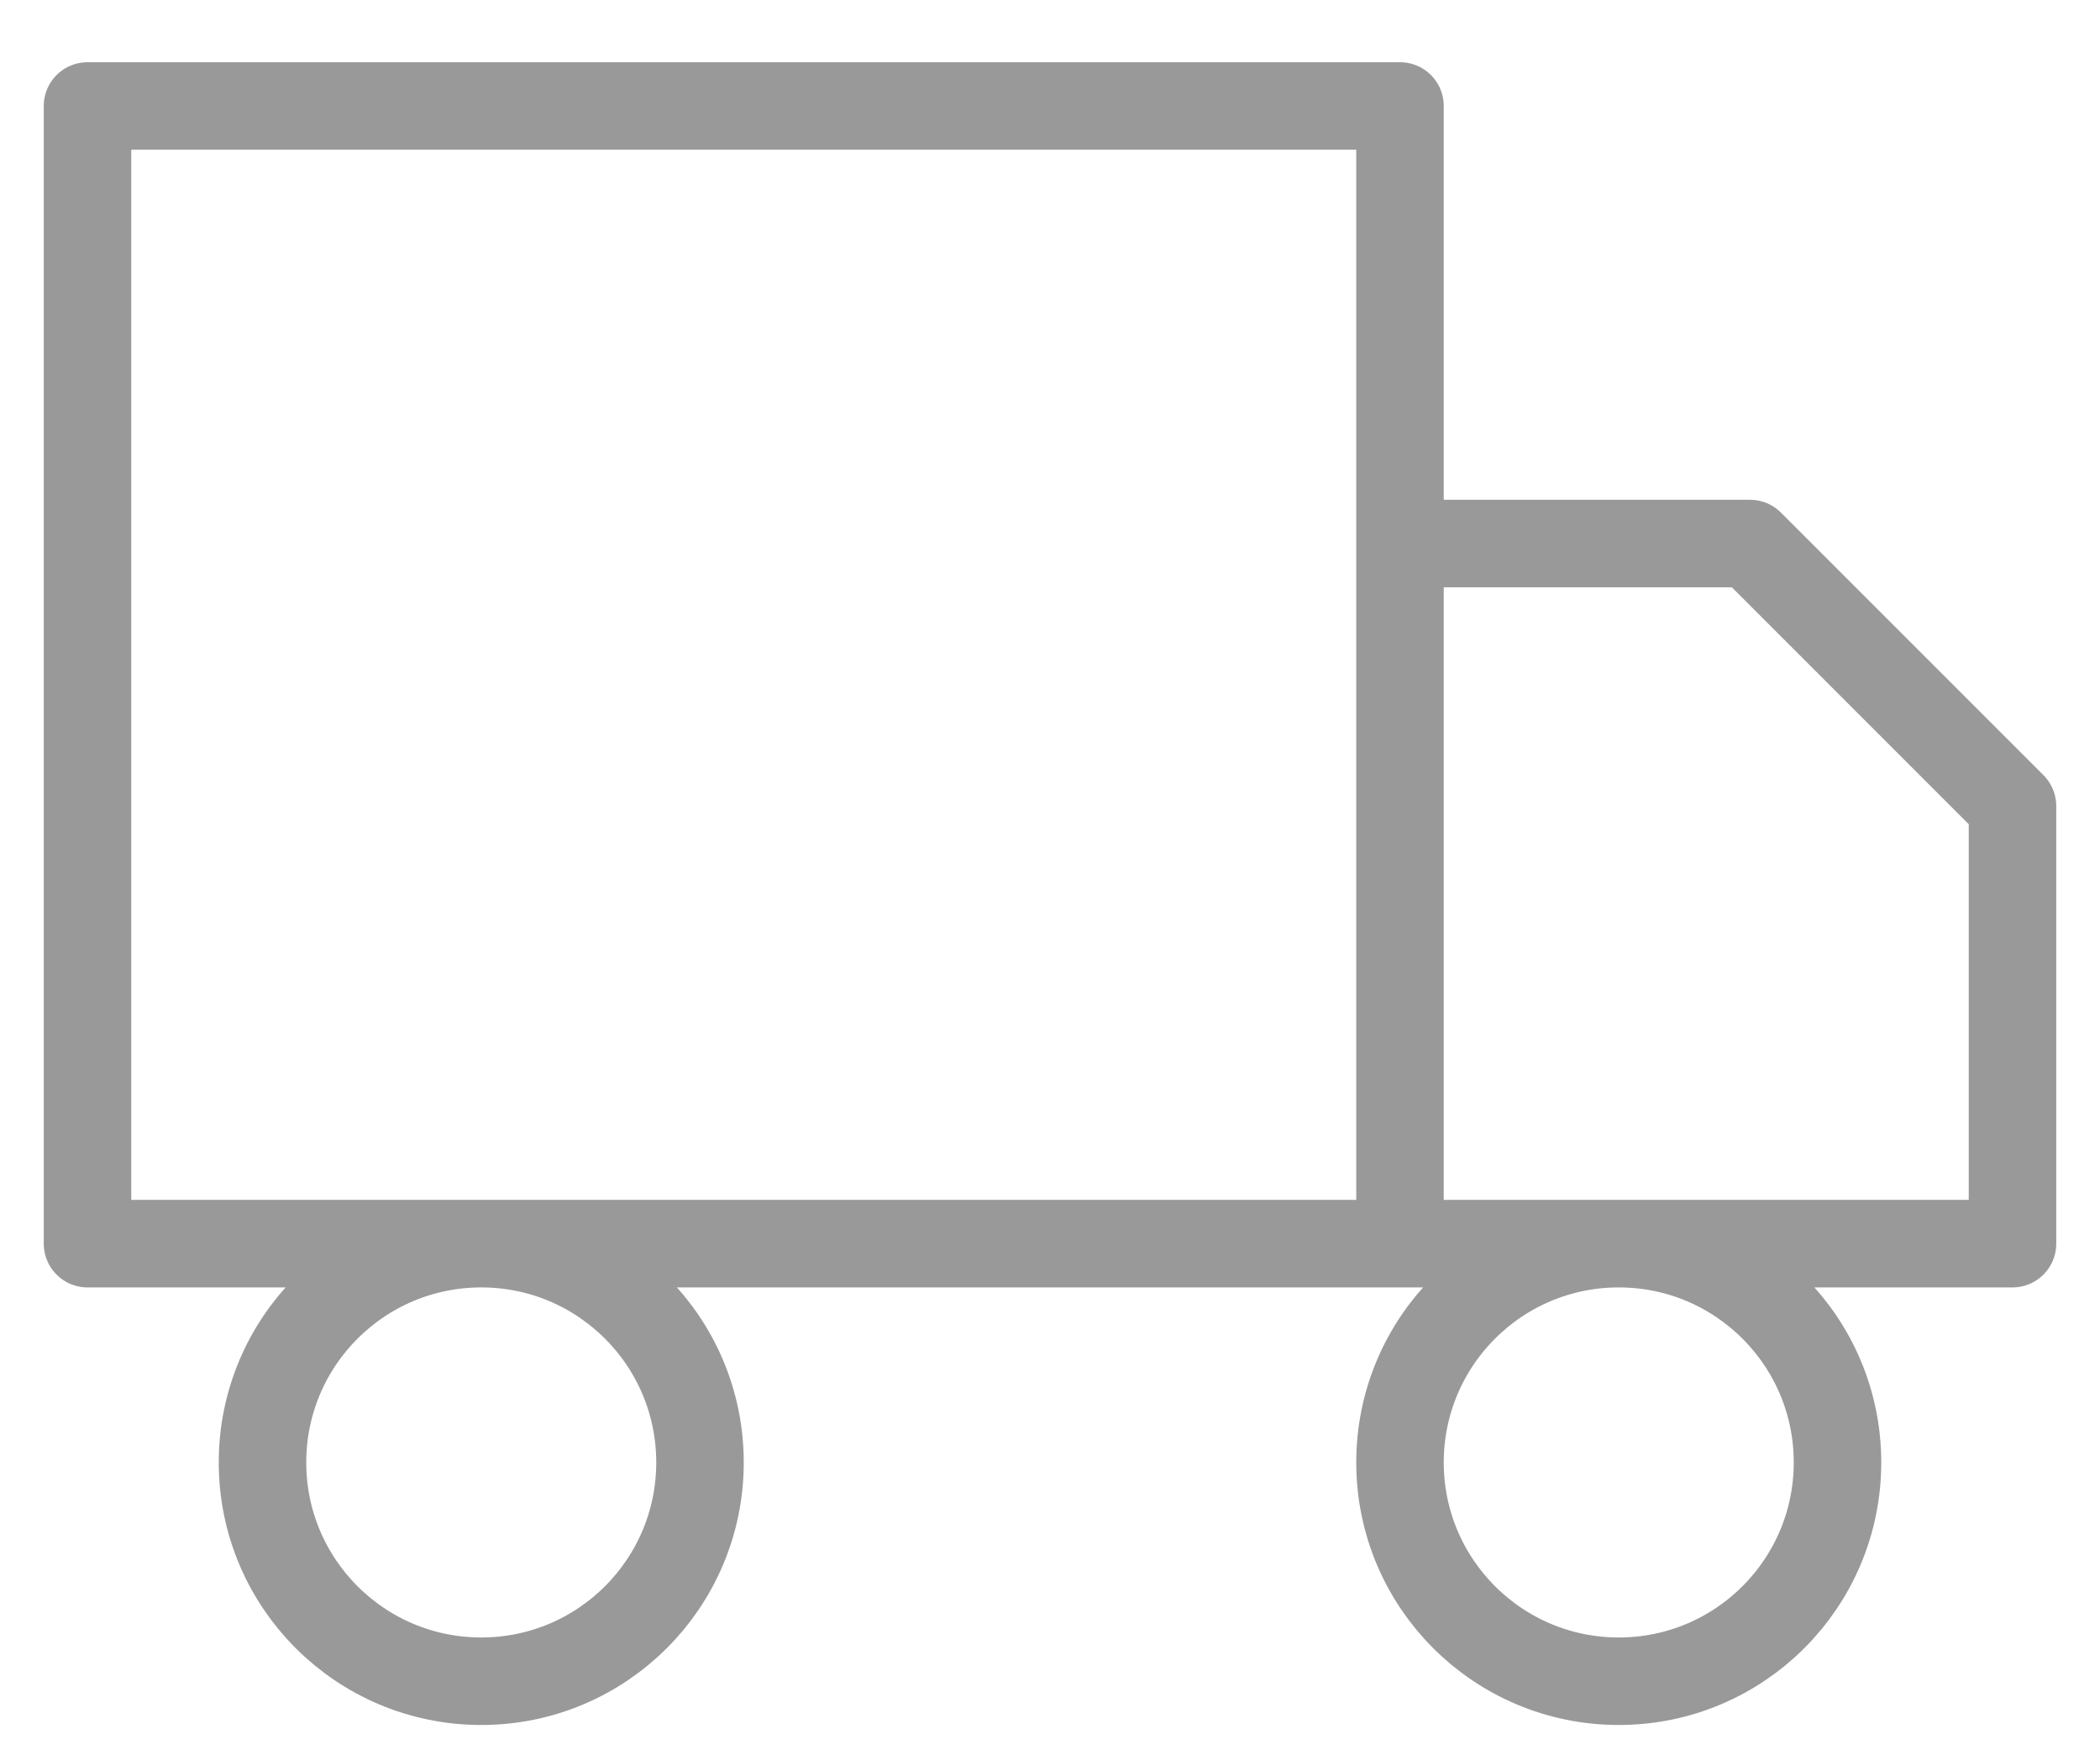 <svg width="24" height="20" viewBox="0 0 24 20" fill="none" xmlns="http://www.w3.org/2000/svg">
<path d="M16 14.211V1.211H1V14.211H16ZM16 14.211H23V9.211L20 6.211H16V14.211ZM8 16.711C8 18.092 6.881 19.211 5.5 19.211C4.119 19.211 3 18.092 3 16.711C3 15.33 4.119 14.211 5.5 14.211C6.881 14.211 8 15.33 8 16.711ZM21 16.711C21 18.092 19.881 19.211 18.5 19.211C17.119 19.211 16 18.092 16 16.711C16 15.33 17.119 14.211 18.5 14.211C19.881 14.211 21 15.33 21 16.711Z" stroke="#999999" stroke-linecap="round" stroke-linejoin="round"/>
</svg>
